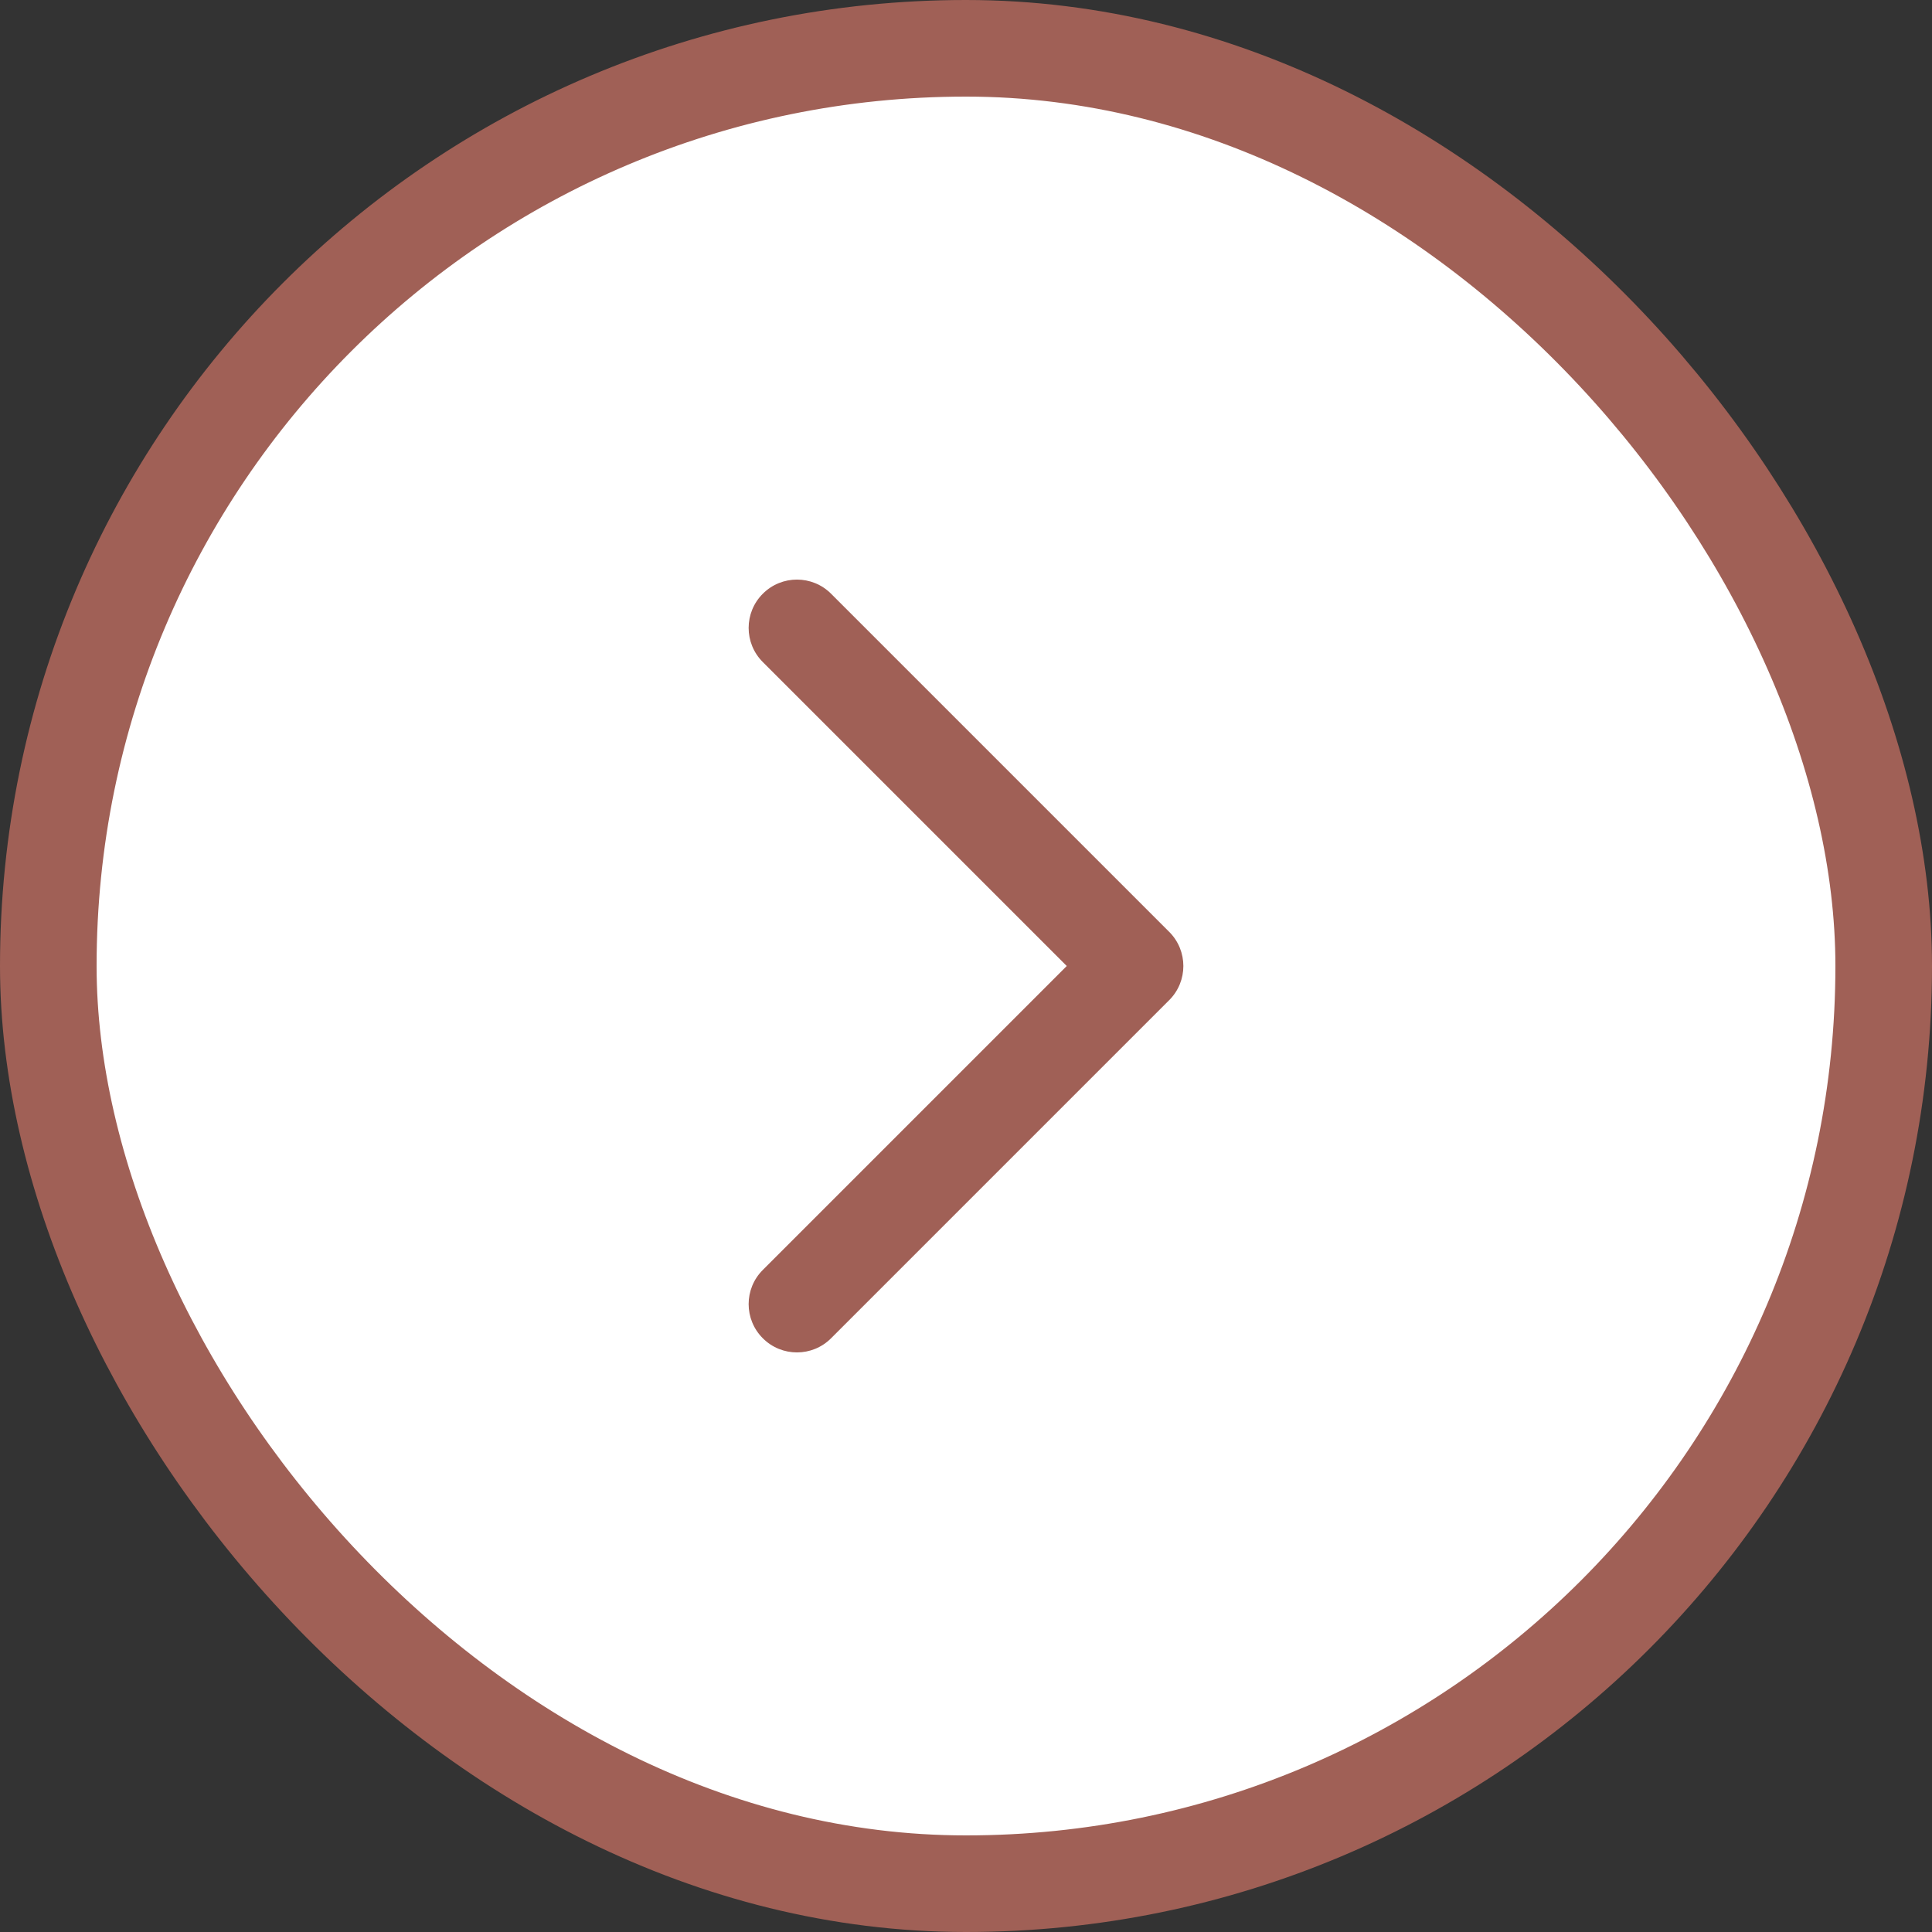 <svg width="40" height="40" viewBox="0 0 40 40" fill="none" xmlns="http://www.w3.org/2000/svg">
<rect x="0" y="0" width="40" height="40" fill="#333333" stroke="none"/>
<rect x="1" y="1" width="38" height="38" rx="19" fill="white"/>
<rect x="1" y="1" width="38" height="38" rx="19" stroke="#A06056" stroke-width="2"/>
<path fill-rule="evenodd" clip-rule="evenodd" d="M17.207 12.293C16.817 11.902 16.183 11.902 15.793 12.293C15.402 12.683 15.402 13.317 15.793 13.707L22.086 20L15.793 26.293C15.402 26.683 15.402 27.317 15.793 27.707C16.183 28.098 16.817 28.098 17.207 27.707L24.207 20.707C24.598 20.317 24.598 19.683 24.207 19.293L17.207 12.293Z" fill="#A06056"/>
</svg>
